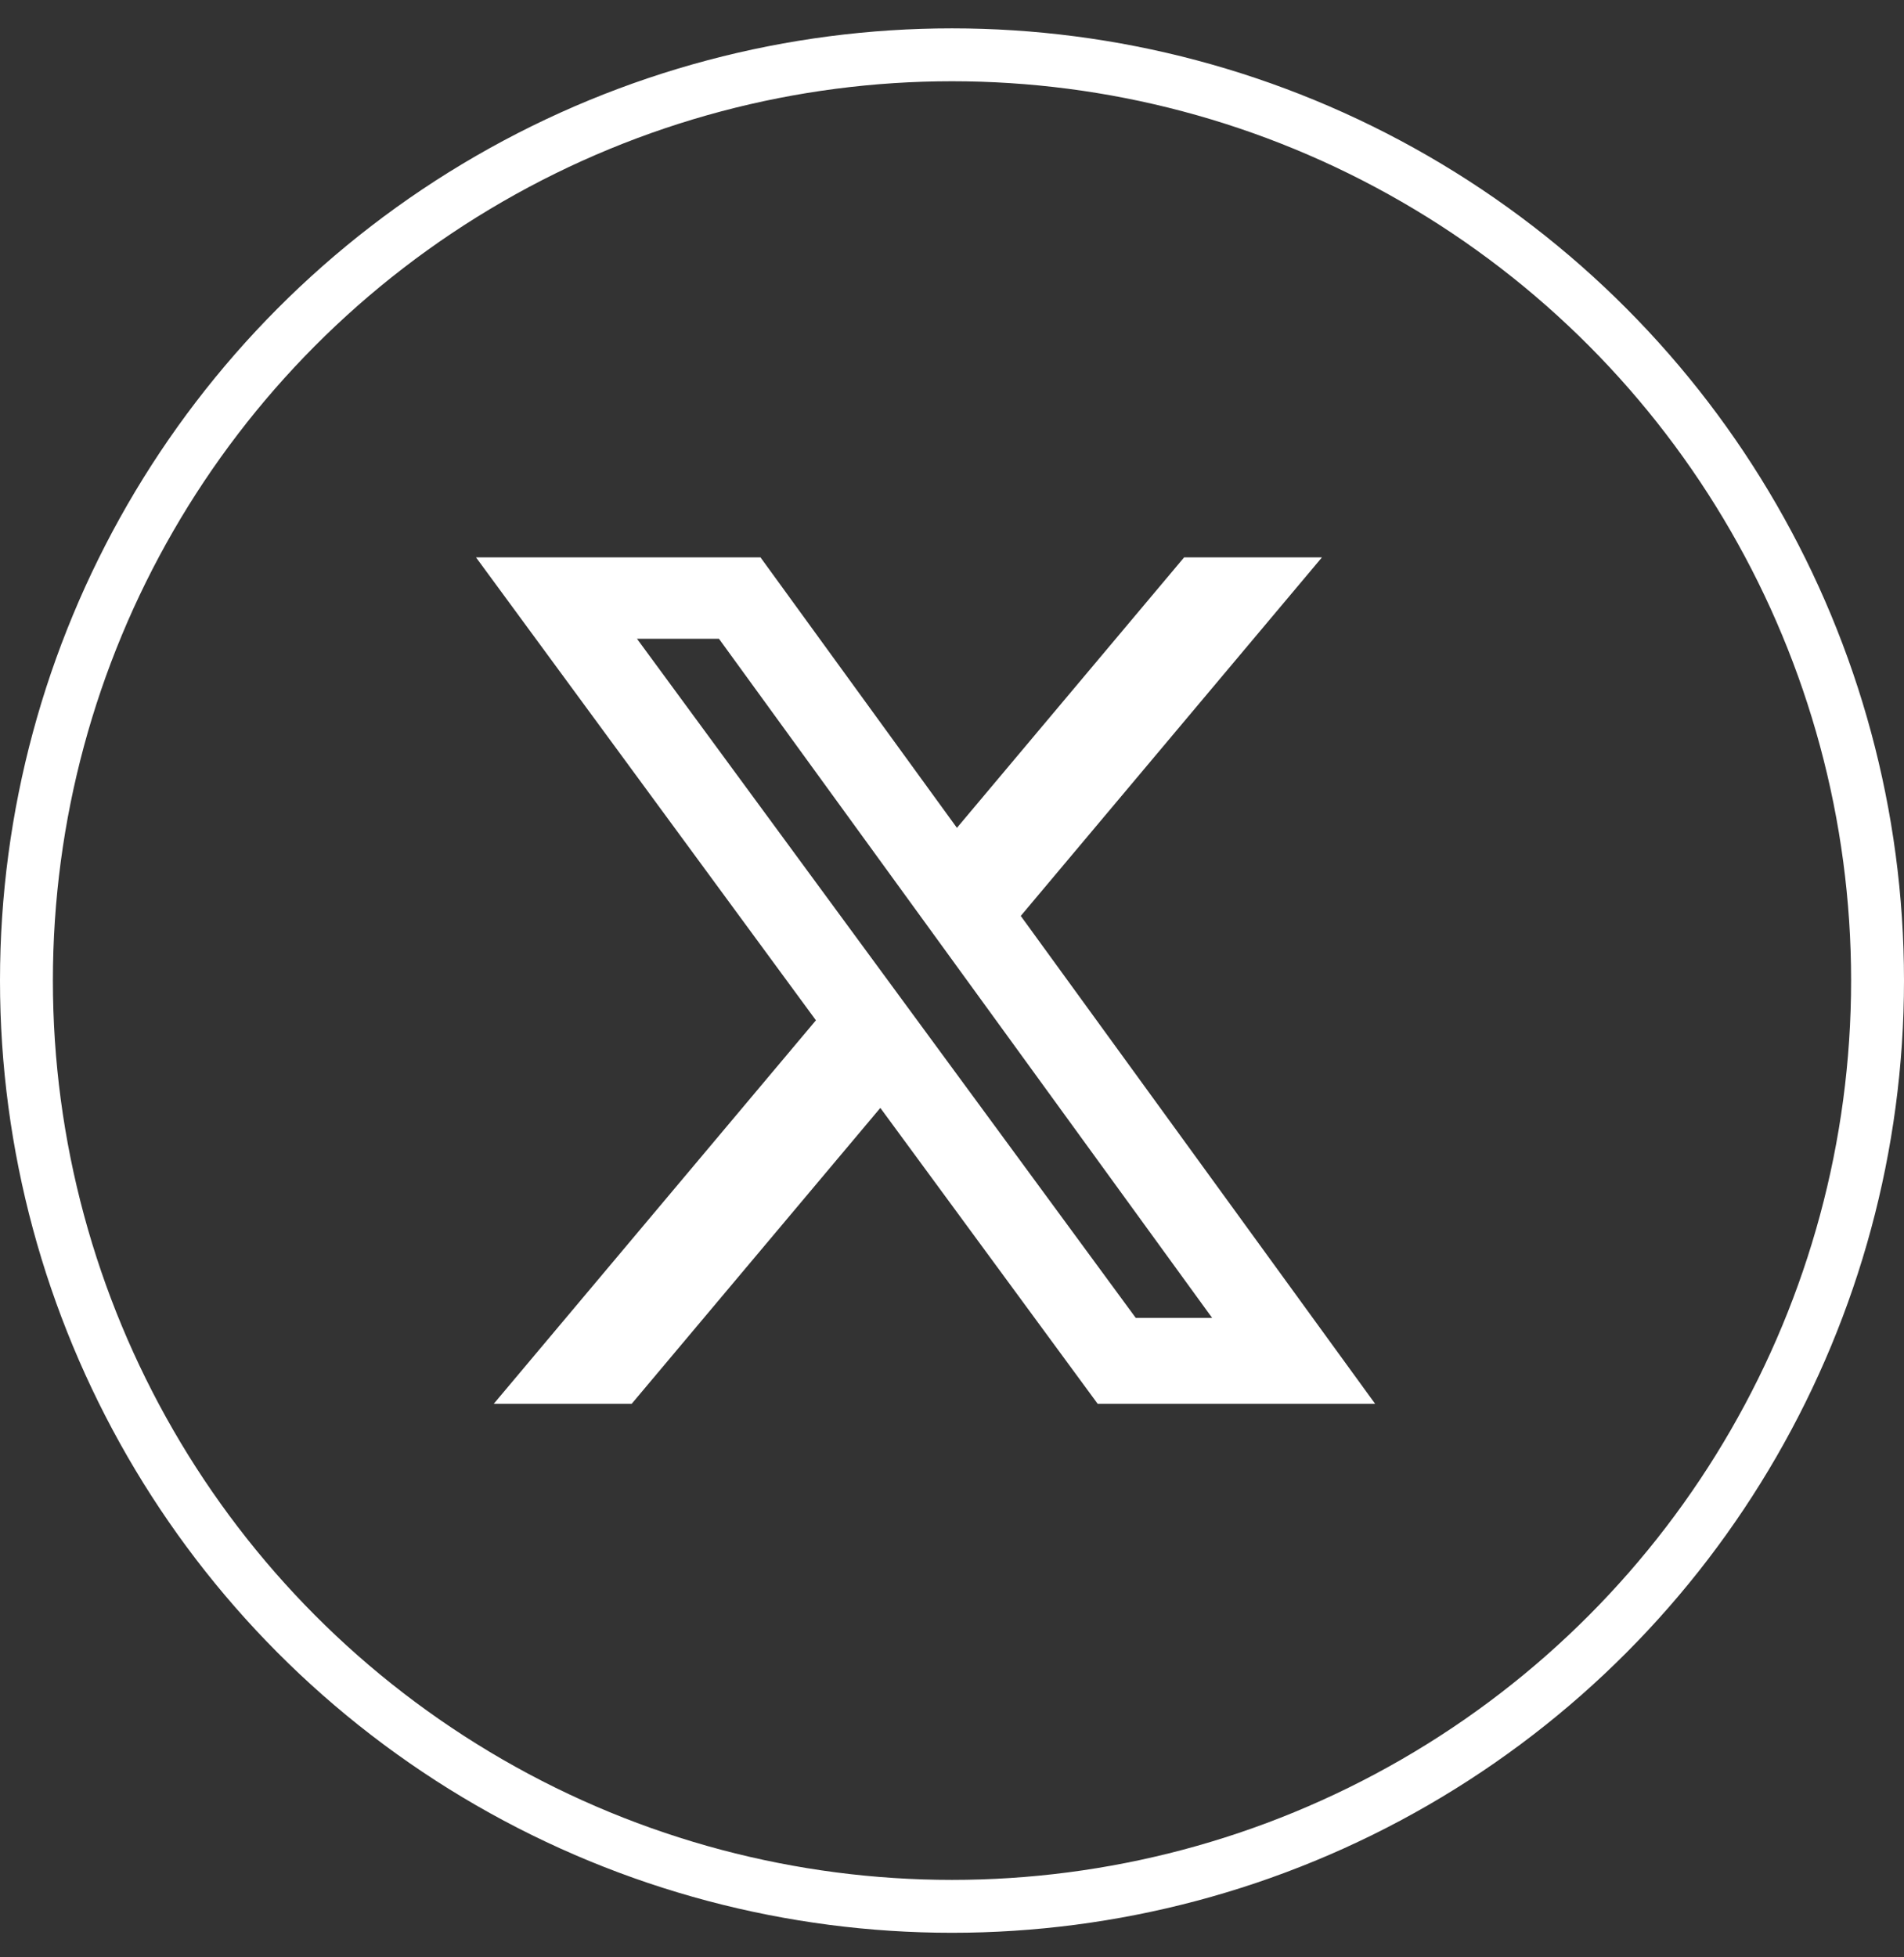 <svg width="36" height="37" viewBox="0 0 36 37" fill="none" xmlns="http://www.w3.org/2000/svg">
<rect x="0" y="0" width="36" height="37" fill="#333333" stroke="none"/>
<path d="M22.389 10.536H24.995L19.3 17.314L26 26.536H20.754L16.645 20.943L11.944 26.536H9.336L15.427 19.287L9 10.536H14.379L18.093 15.649L22.389 10.536ZM21.474 24.912H22.918L13.594 12.075H12.044L21.474 24.912Z" fill="white"/>
<circle cx="18" cy="18.536" r="17.5" stroke="white"/>
</svg>

